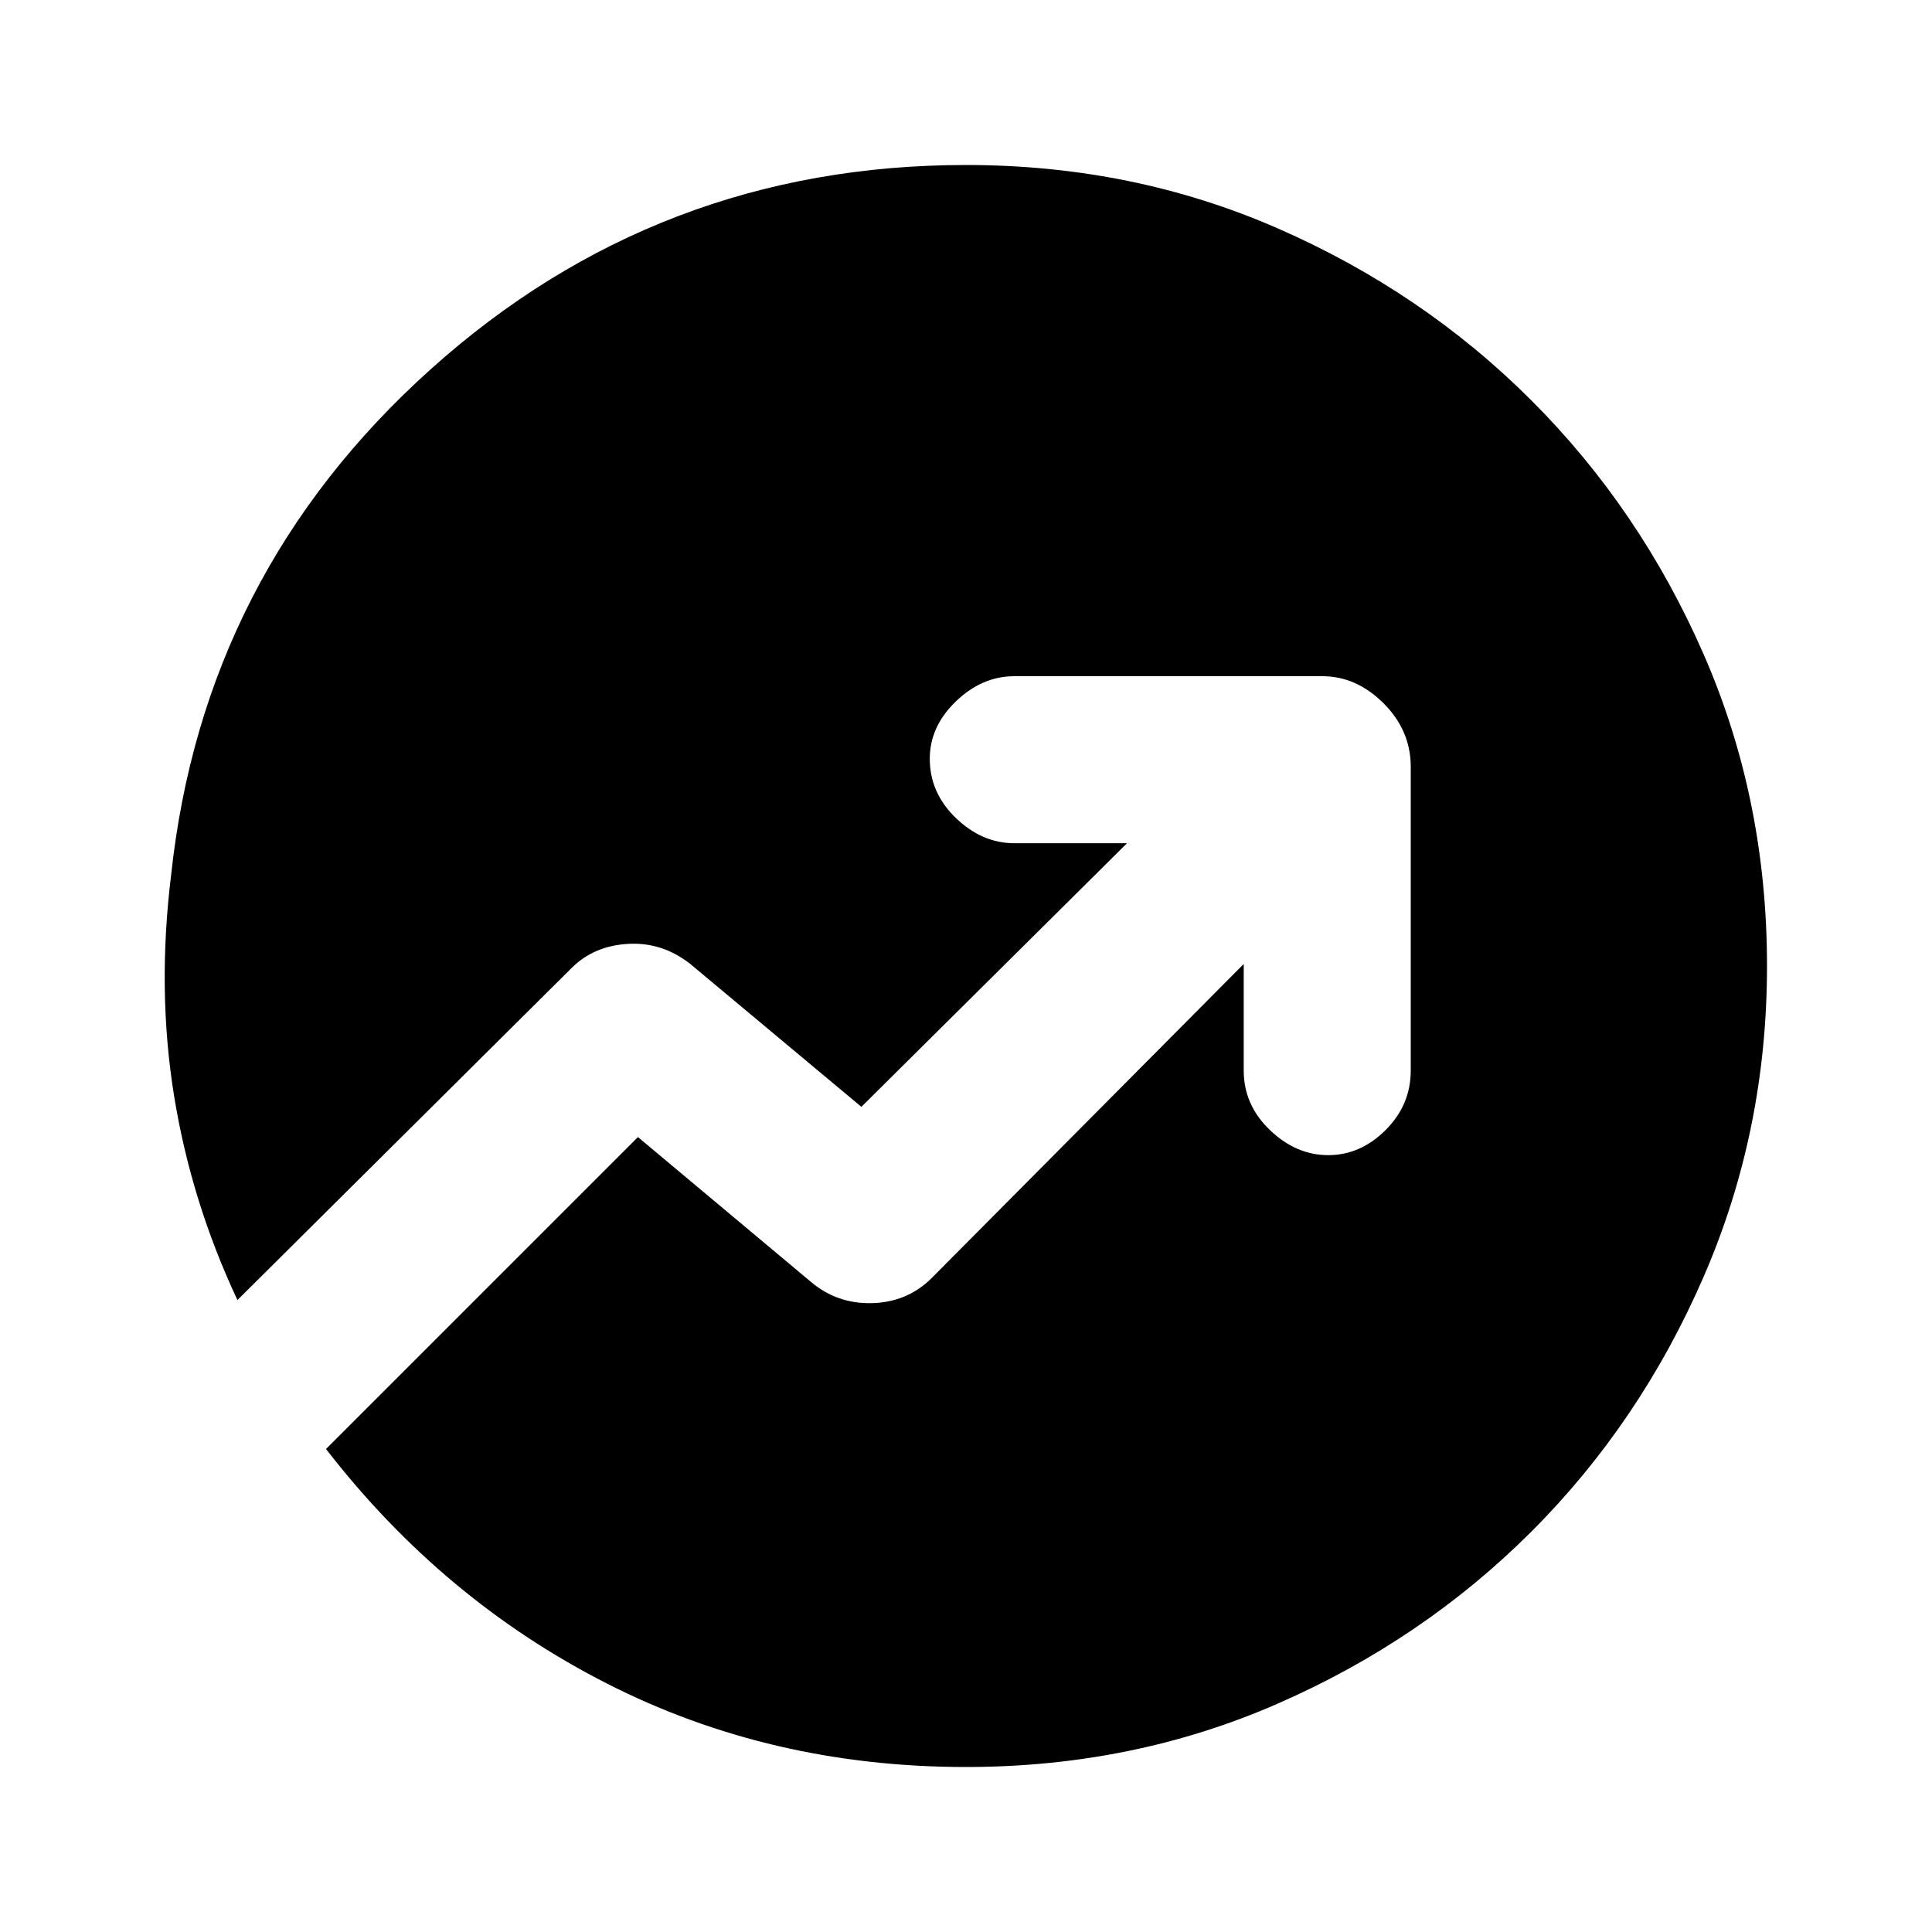 <svg xmlns="http://www.w3.org/2000/svg" height="20" width="20"><path d="M10 18.292q-2.021 0-3.719-.865T3.375 15l3.229-3.229 1.792 1.5q.271.229.635.219.365-.011.615-.261l3.229-3.25v1.104q0 .355.271.615t.604.26q.333 0 .594-.26.26-.26.26-.615V7.938q0-.376-.281-.657T13.688 7H10.5q-.333 0-.604.26-.271.261-.271.594 0 .354.271.615.271.26.604.26h1.167l-2.75 2.729-1.771-1.479q-.292-.229-.646-.208-.354.021-.583.25l-3.459 3.437q-.479-1.02-.656-2.114-.177-1.094-.031-2.282.333-3.124 2.687-5.239Q6.812 1.708 10 1.708q1.729 0 3.229.657 1.5.656 2.625 1.781t1.781 2.625q.657 1.5.657 3.229 0 1.708-.657 3.219-.656 1.51-1.781 2.635-1.125 1.125-2.625 1.781-1.5.657-3.229.657Z"/></svg>